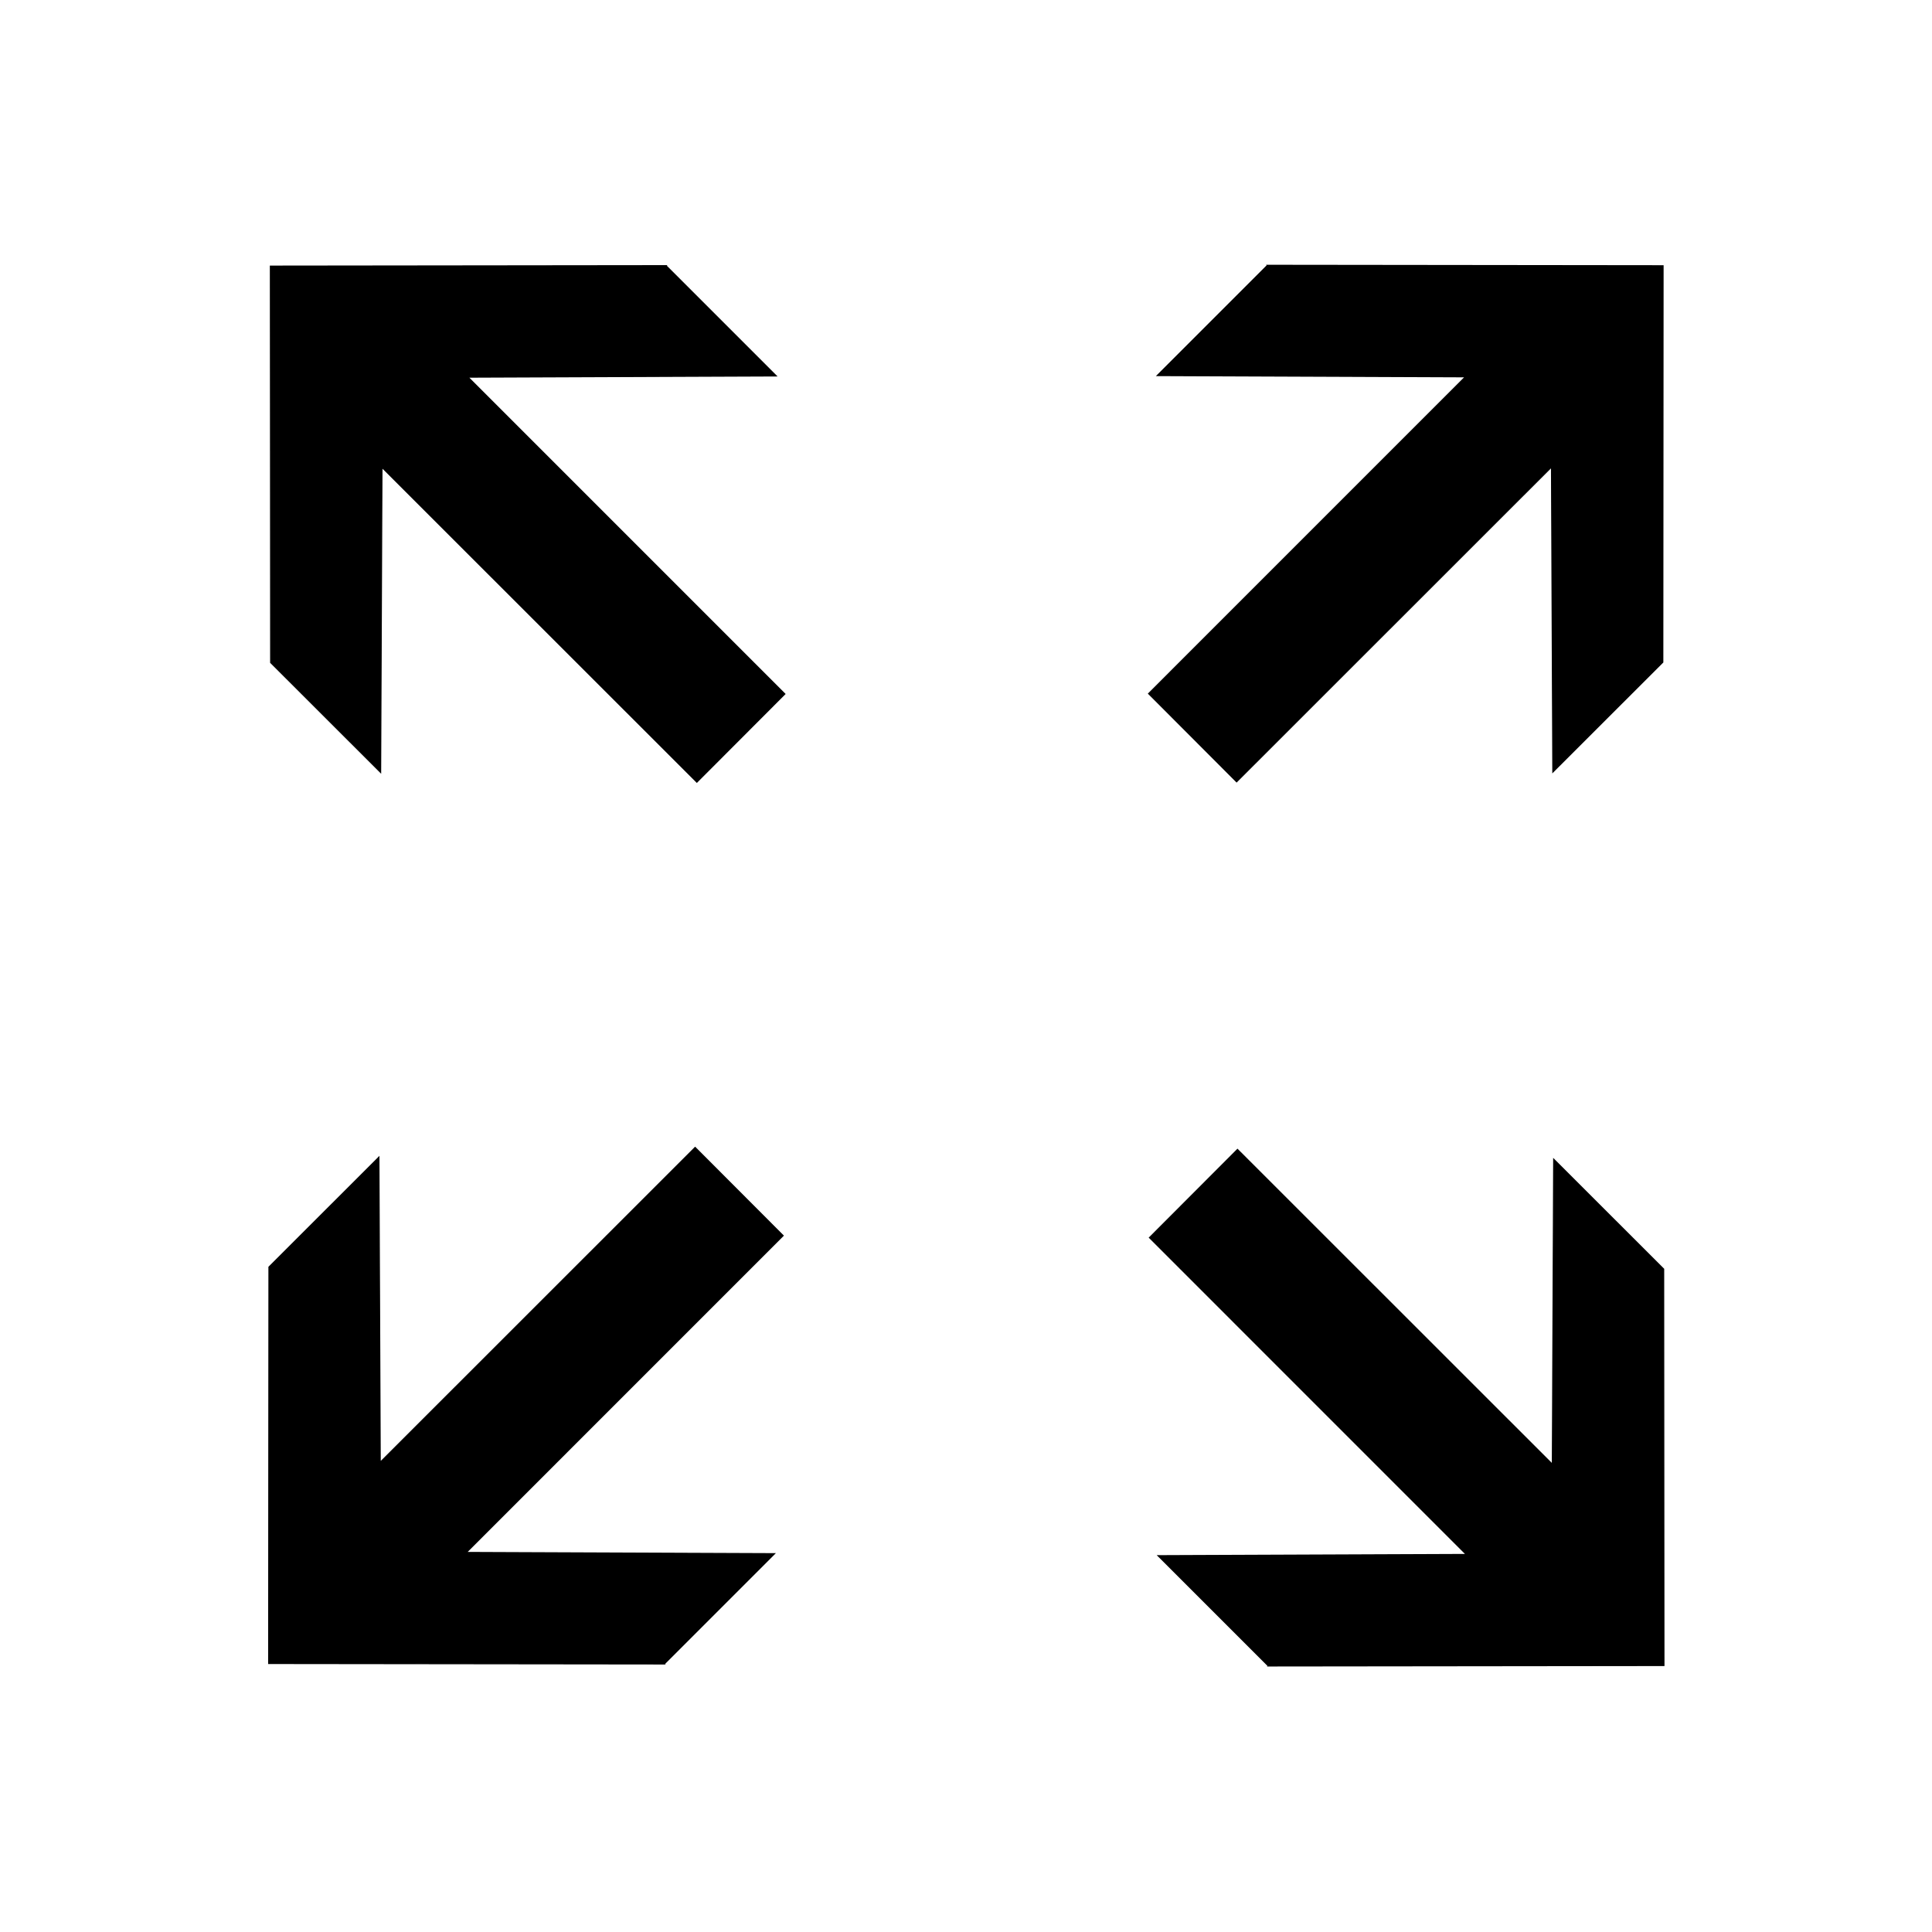 <?xml version="1.0" encoding="UTF-8" standalone="no"?>
<!-- Created with Inkscape (http://www.inkscape.org/) -->

<svg
   xmlns:dc="http://purl.org/dc/elements/1.1/"
   xmlns:cc="http://creativecommons.org/ns#"
   xmlns:rdf="http://www.w3.org/1999/02/22-rdf-syntax-ns#"
   xmlns:svg="http://www.w3.org/2000/svg"
   xmlns="http://www.w3.org/2000/svg"
   xmlns:sodipodi="http://sodipodi.sourceforge.net/DTD/sodipodi-0.dtd"
   xmlns:inkscape="http://www.inkscape.org/namespaces/inkscape"
   width="128"
   height="128"
   id="svg5063"
   version="1.1"
   inkscape:version="0.48.4 r9939"
   sodipodi:docname="enterFullscreen.svg">
  <defs
     id="defs5065" />
  <sodipodi:namedview
     id="base"
     pagecolor="#ffffff"
     bordercolor="#666666"
     borderopacity="1.0"
     inkscape:pageopacity="0.0"
     inkscape:pageshadow="2"
     inkscape:zoom="9.050777"
     inkscape:cx="64.019993"
     inkscape:cy="55.185263"
     inkscape:current-layer="layer1"
     showgrid="true"
     inkscape:grid-bbox="true"
     inkscape:document-units="px"
     inkscape:showpageshadow="false"
     showborder="true"
     objecttolerance="20"
     inkscape:window-width="1920"
     inkscape:window-height="1028"
     inkscape:window-x="-8"
     inkscape:window-y="-8"
     inkscape:window-maximized="1">
    <inkscape:grid
       type="xygrid"
       id="grid5089"
       empspacing="5"
       visible="true"
       enabled="true"
       snapvisiblegridlinesonly="true"
       spacingx="4px"
       spacingy="4px"
       dotted="true" />
  </sodipodi:namedview>
  <g
     id="layer1"
     inkscape:label="Layer 1"
     inkscape:groupmode="layer"
     transform="translate(0,96)">
    <path
       inkscape:connector-curvature="0"
       style="font-size:12px;fill:#000000;fill-rule:evenodd;stroke:#000000;stroke-width:0.074;stroke-miterlimit:4;stroke-dasharray:none"
       d="m 84.026,14.373 26.213,-0.03 -0.018,-26.266 -7.284,-7.278 -0.088,20.21 -20.863,-20.855 -5.831,5.843 20.989,20.991 -20.42,0.081 7.303,7.303 z"
       id="path1316"
       sodipodi:nodetypes="cccccccccc" />
    <path
       inkscape:connector-curvature="0"
       style="font-size:12px;fill:#000000;fill-rule:evenodd;stroke:#000000;stroke-width:0.074"
       d="m 44.014,14.24 -26.213,-0.03 0.018,-26.266 7.284,-7.278 0.088,20.21 20.863,-20.855 5.831,5.843 -20.989,20.991 20.42,0.081 -7.303,7.303 z"
       id="path1316-1"
       sodipodi:nodetypes="cccccccccc" />
    <path
       inkscape:connector-curvature="0"
       style="font-size:12px;fill:#000000;fill-rule:evenodd;stroke:#000000;stroke-width:0.074"
       d="m 44.128,-78.398 -26.213,0.03 0.018,26.266 7.284,7.278 0.088,-20.21 20.863,20.855 5.831,-5.843 -20.989,-20.991 20.42,-0.081 -7.303,-7.303 z"
       id="path1316-1-7"
       sodipodi:nodetypes="cccccccccc" />
    <path
       inkscape:connector-curvature="0"
       style="font-size:12px;fill:#000000;fill-rule:evenodd;stroke:#000000;stroke-width:0.074"
       d="m 83.969,-78.422 26.213,0.03 -0.018,26.266 -7.284,7.278 -0.088,-20.21 -20.863,20.855 -5.831,-5.843 20.989,-20.991 -20.42,-0.081 7.303,-7.303 z"
       id="path1316-1-7-4"
       sodipodi:nodetypes="cccccccccc" />
  </g>
</svg>
